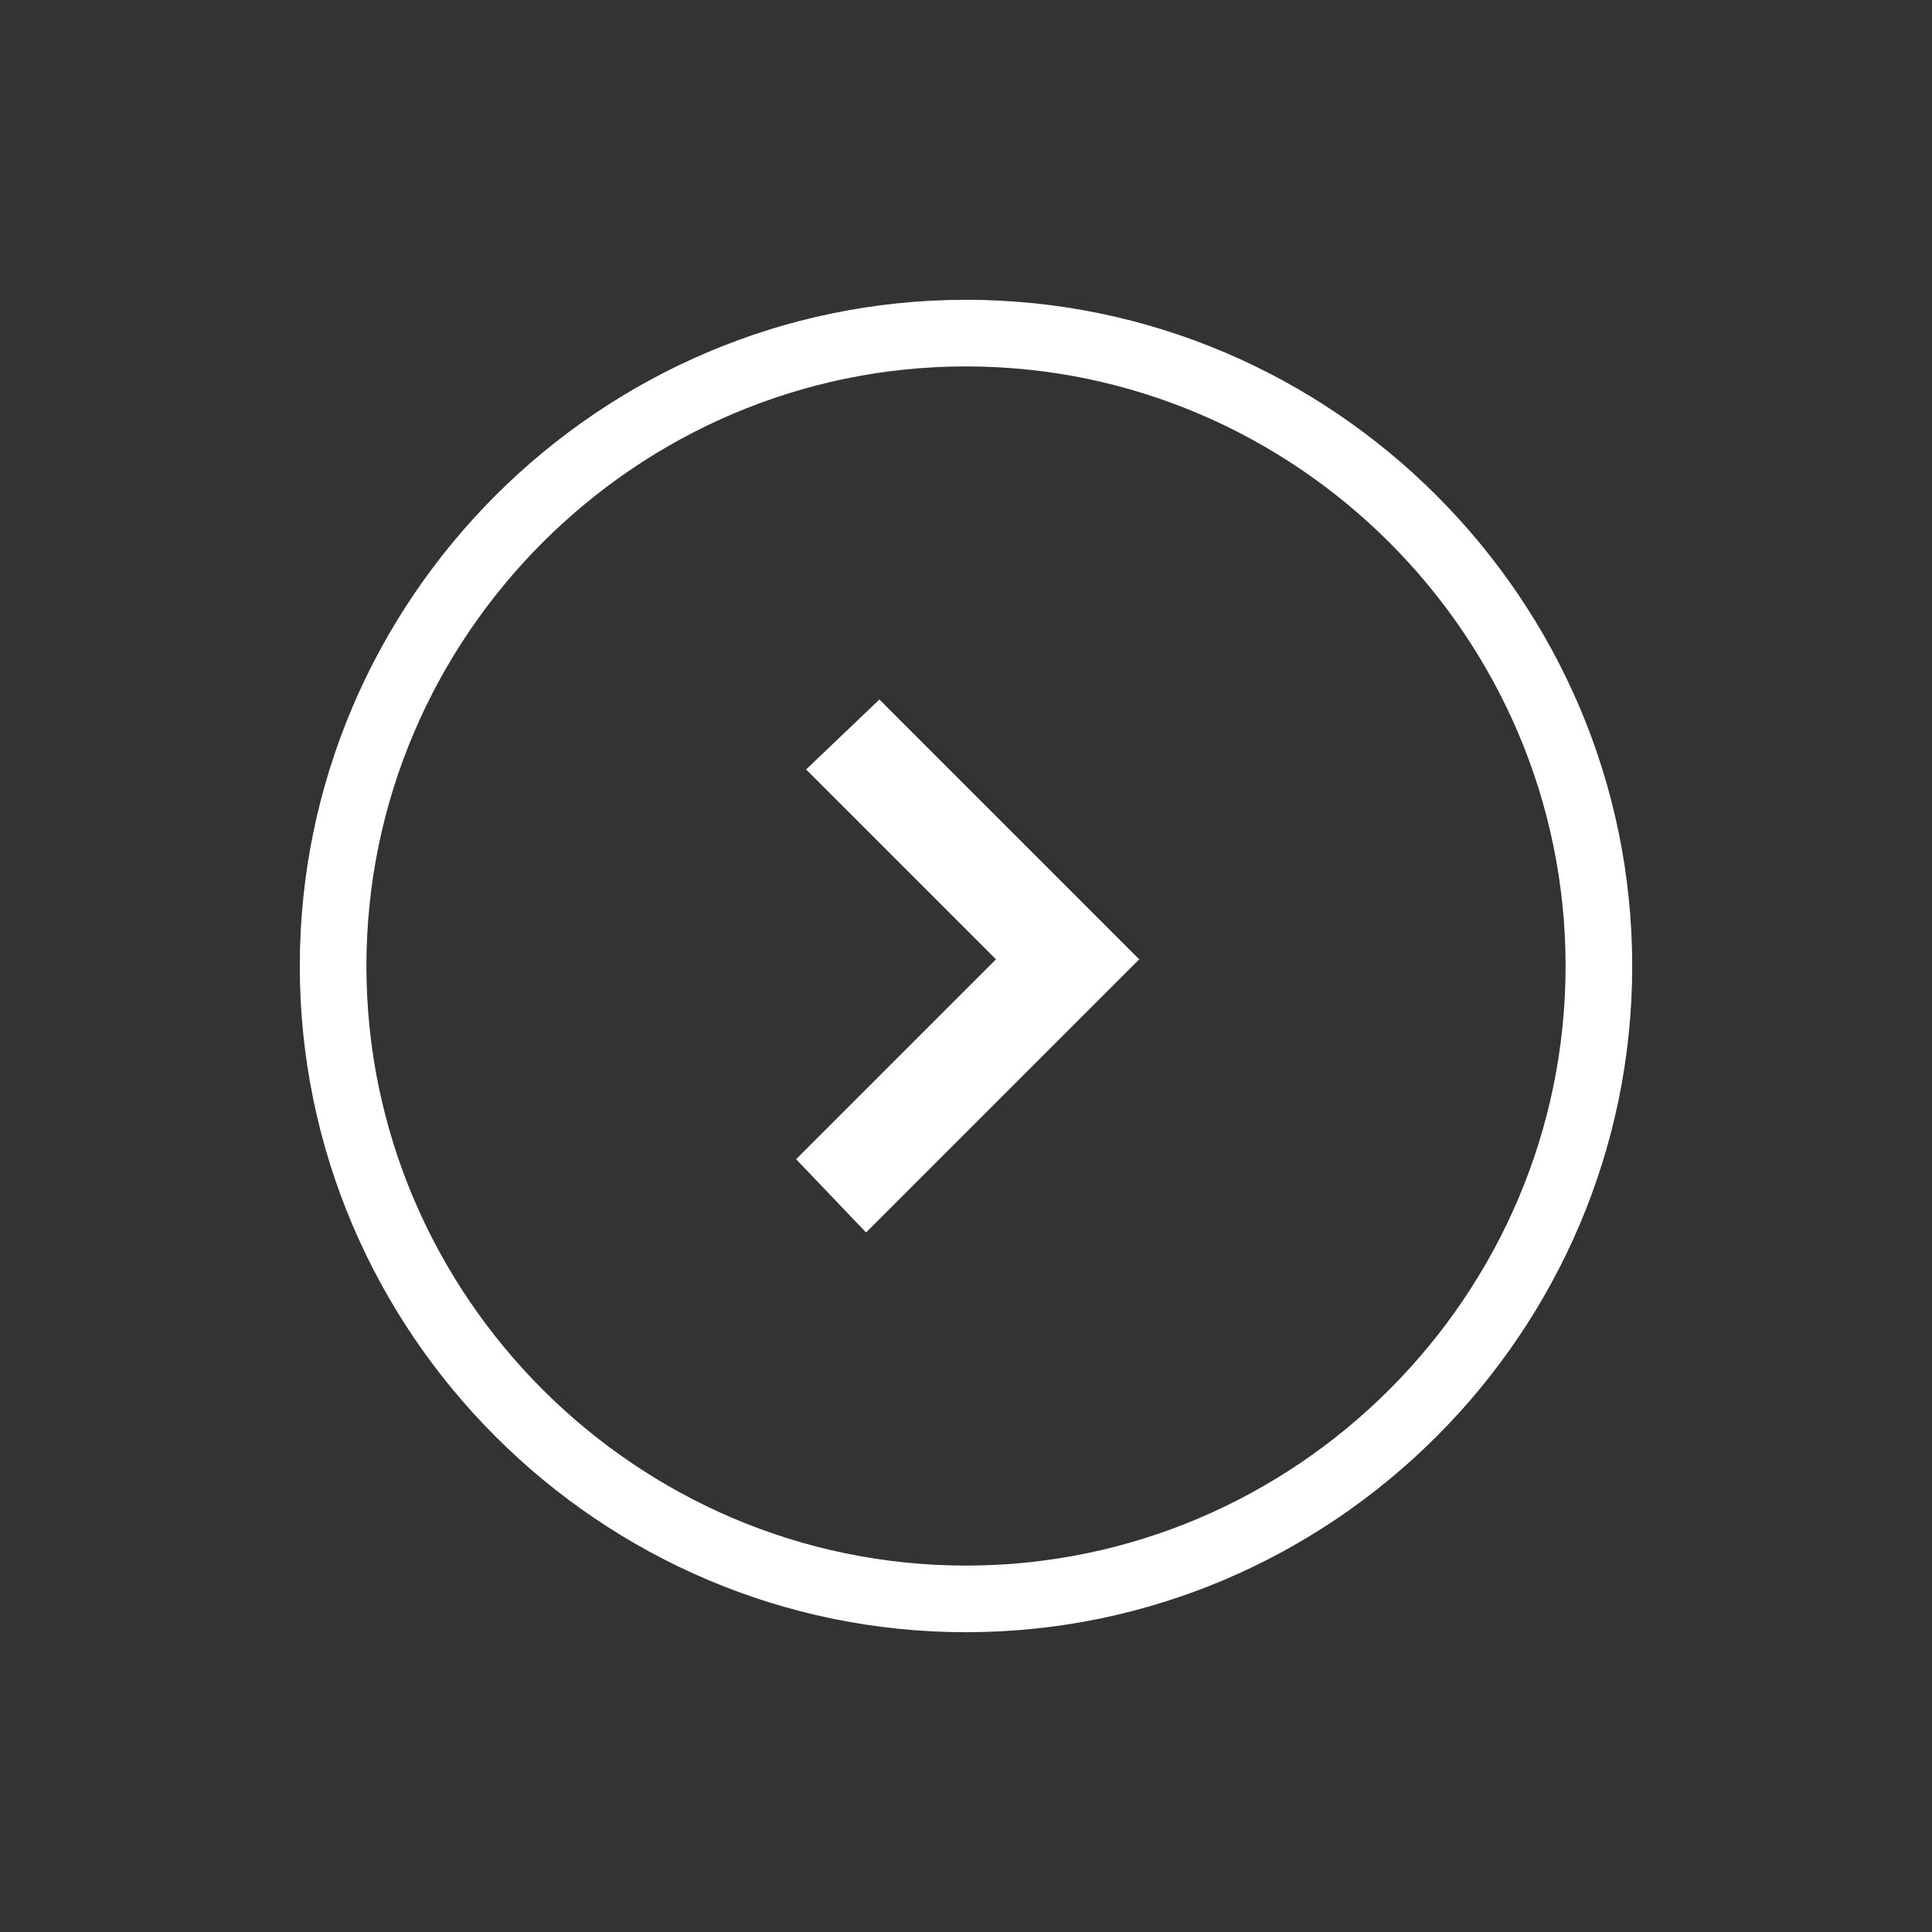<svg xmlns="http://www.w3.org/2000/svg" viewBox="-2 -2 58 58"><rect x="-2" y="-2" width="58" height="58" fill="#333333" stroke="none"/><path fill="#FFFFFF" d="M27,7C16,7,7,16,7,27s9,20,20,20s20-9,20-20C47,16,38,7,27,7zM27,45c-9.9,0-18-8.1-18-18c0-9.9,8.1-18,18-18c9.9,0,18,8.1,18,18C45,36.9,36.9,45,27,45z M22.2,21.1l5.7,5.7l-6,6L24,35l8.2-8.2L24.4,19L22.2,21.1z"/></svg>
